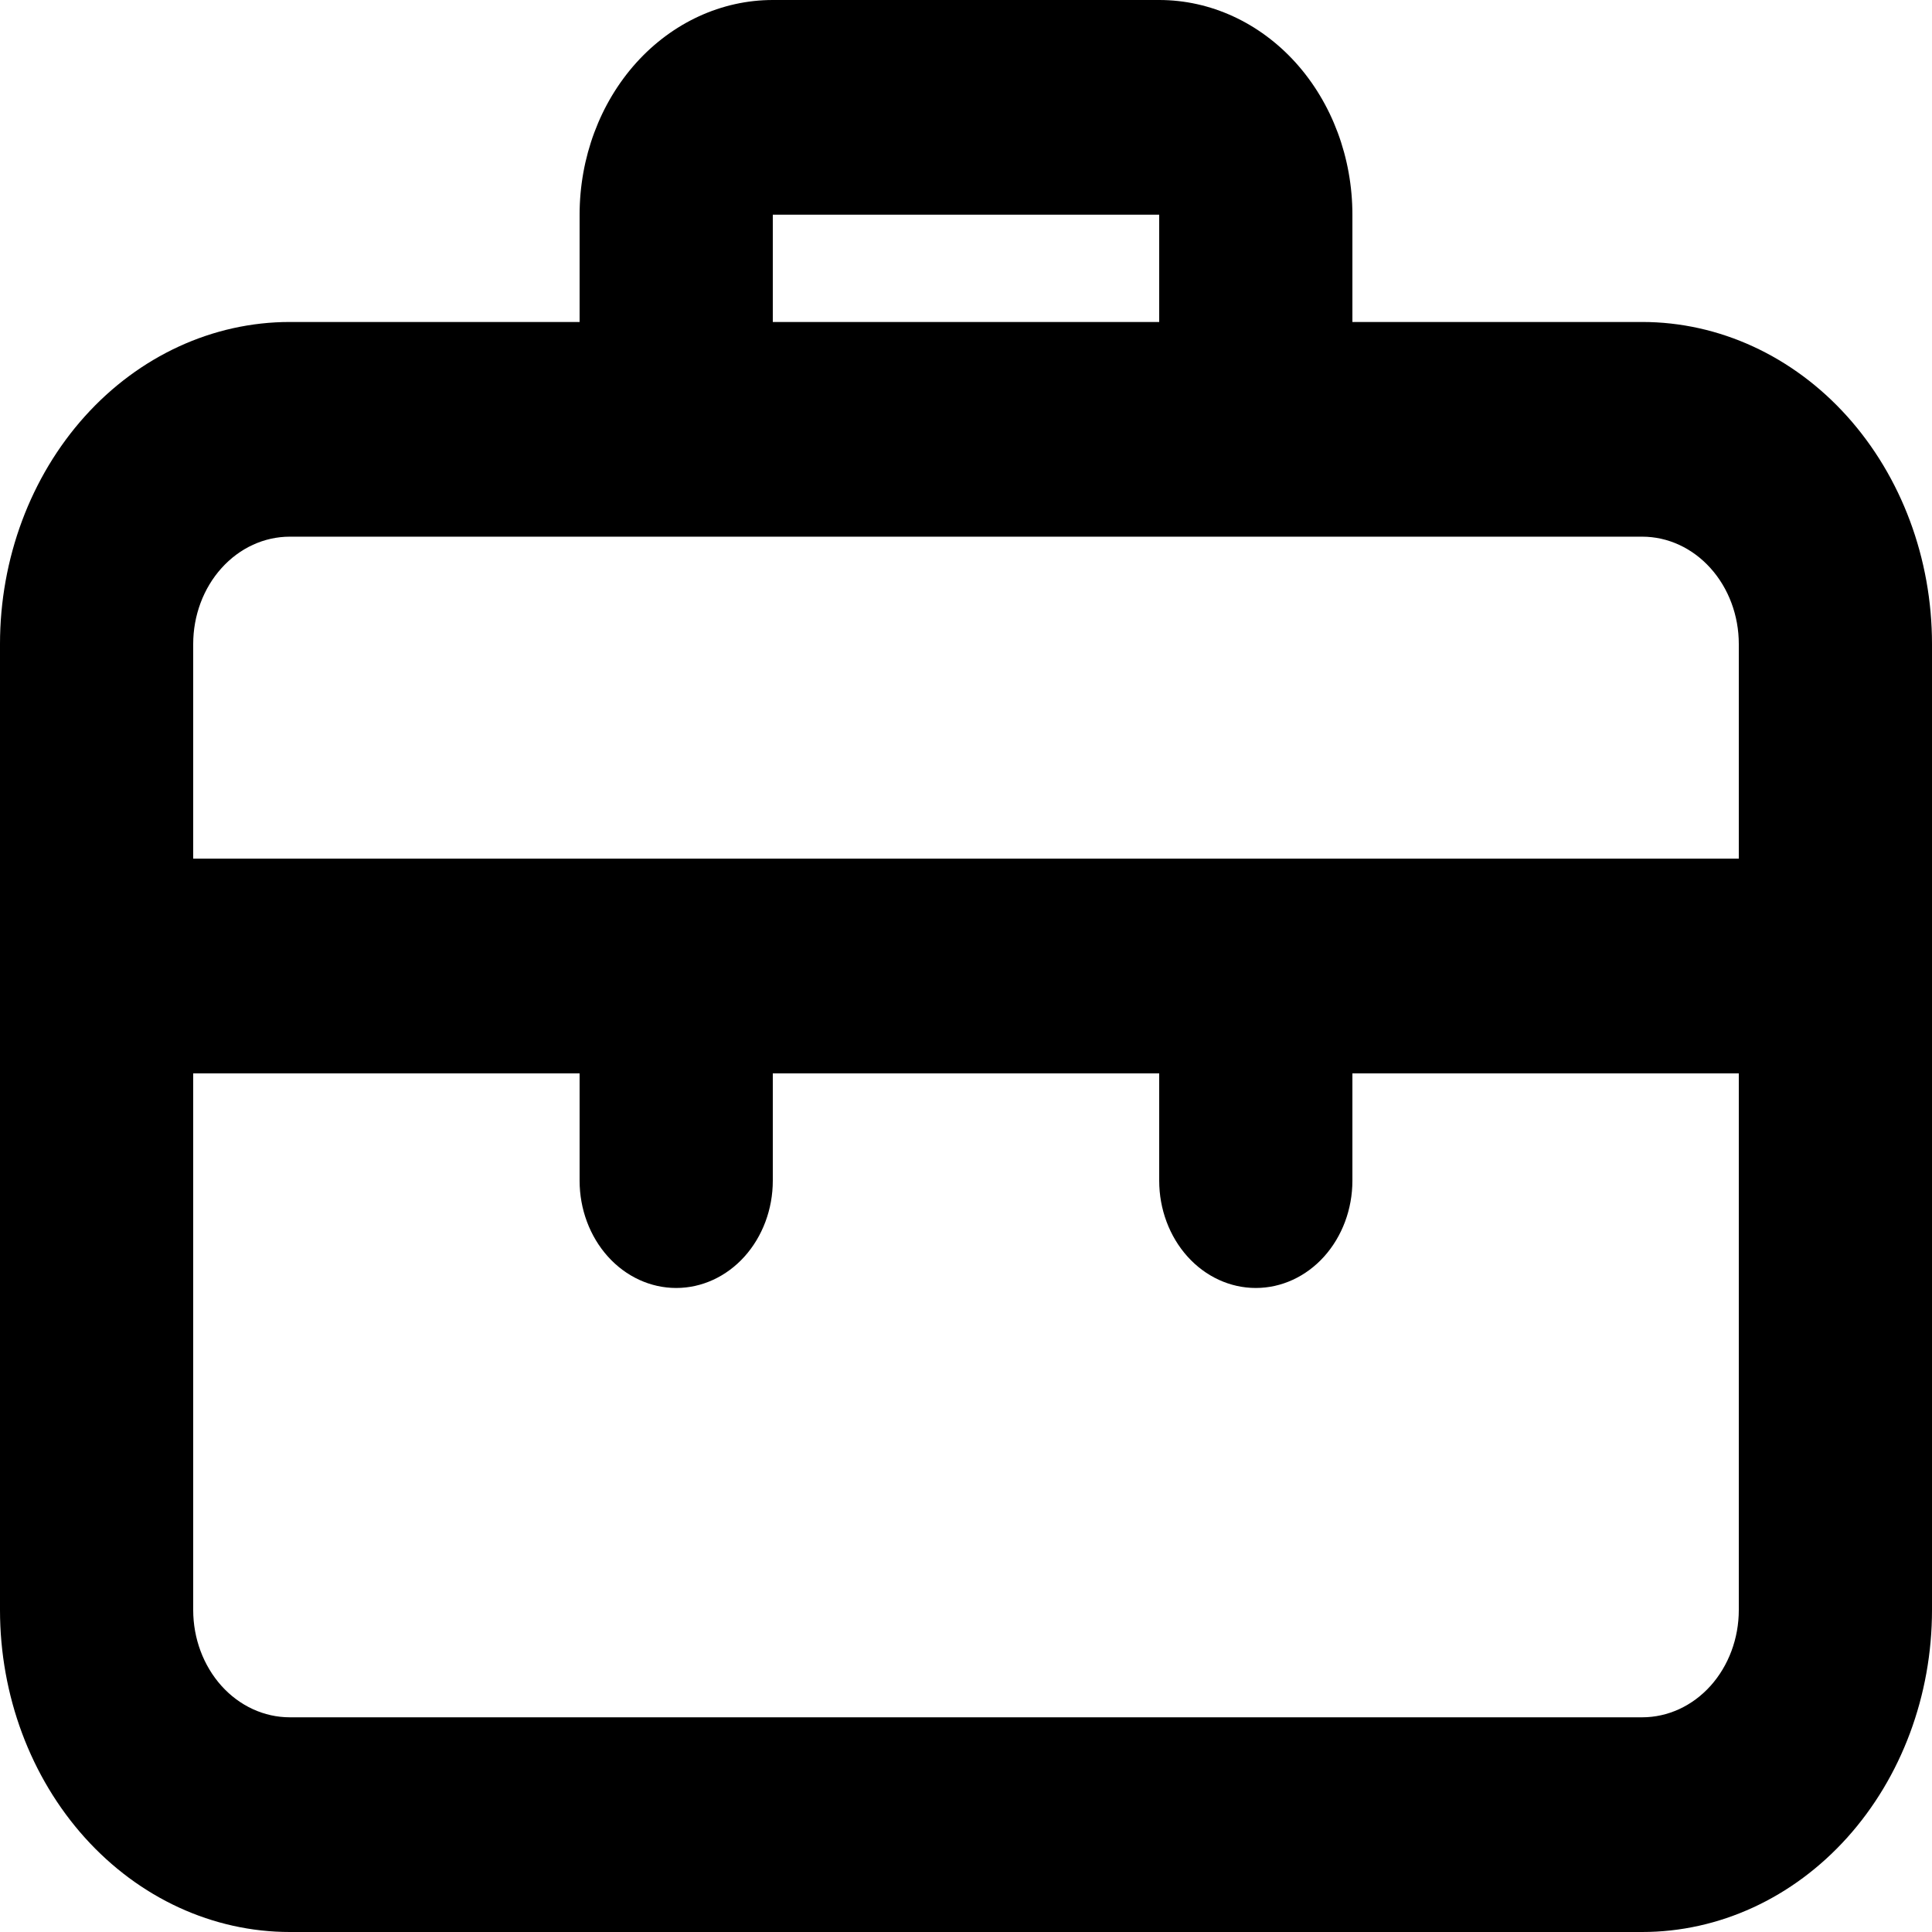 <svg width="32" height="32" viewBox="0 0 32 32" fill="none" xmlns="http://www.w3.org/2000/svg">
<path d="M27.2 5.333H22.4V3.556C22.4 2.613 22.063 1.708 21.463 1.041C20.863 0.375 20.049 0 19.2 0H12.8C11.951 0 11.137 0.375 10.537 1.041C9.937 1.708 9.6 2.613 9.6 3.556V5.333H4.8C3.527 5.333 2.306 5.895 1.406 6.895C0.506 7.896 0 9.252 0 10.667V26.667C0 28.081 0.506 29.438 1.406 30.438C2.306 31.438 3.527 32 4.8 32H27.2C28.473 32 29.694 31.438 30.594 30.438C31.494 29.438 32 28.081 32 26.667V10.667C32 9.252 31.494 7.896 30.594 6.895C29.694 5.895 28.473 5.333 27.2 5.333ZM12.8 3.556H19.2V5.333H12.8V3.556ZM28.8 26.667C28.8 27.138 28.631 27.59 28.331 27.924C28.031 28.257 27.624 28.444 27.2 28.444H4.8C4.376 28.444 3.969 28.257 3.669 27.924C3.369 27.59 3.2 27.138 3.2 26.667V17.778H9.6V19.556C9.6 20.027 9.769 20.479 10.069 20.813C10.369 21.146 10.776 21.333 11.2 21.333C11.624 21.333 12.031 21.146 12.331 20.813C12.631 20.479 12.8 20.027 12.8 19.556V17.778H19.2V19.556C19.2 20.027 19.369 20.479 19.669 20.813C19.969 21.146 20.376 21.333 20.8 21.333C21.224 21.333 21.631 21.146 21.931 20.813C22.231 20.479 22.4 20.027 22.4 19.556V17.778H28.8V26.667ZM28.8 14.222H3.2V10.667C3.2 10.195 3.369 9.743 3.669 9.41C3.969 9.076 4.376 8.889 4.8 8.889H27.2C27.624 8.889 28.031 9.076 28.331 9.41C28.631 9.743 28.8 10.195 28.8 10.667V14.222Z" fill="black"/>
</svg>
